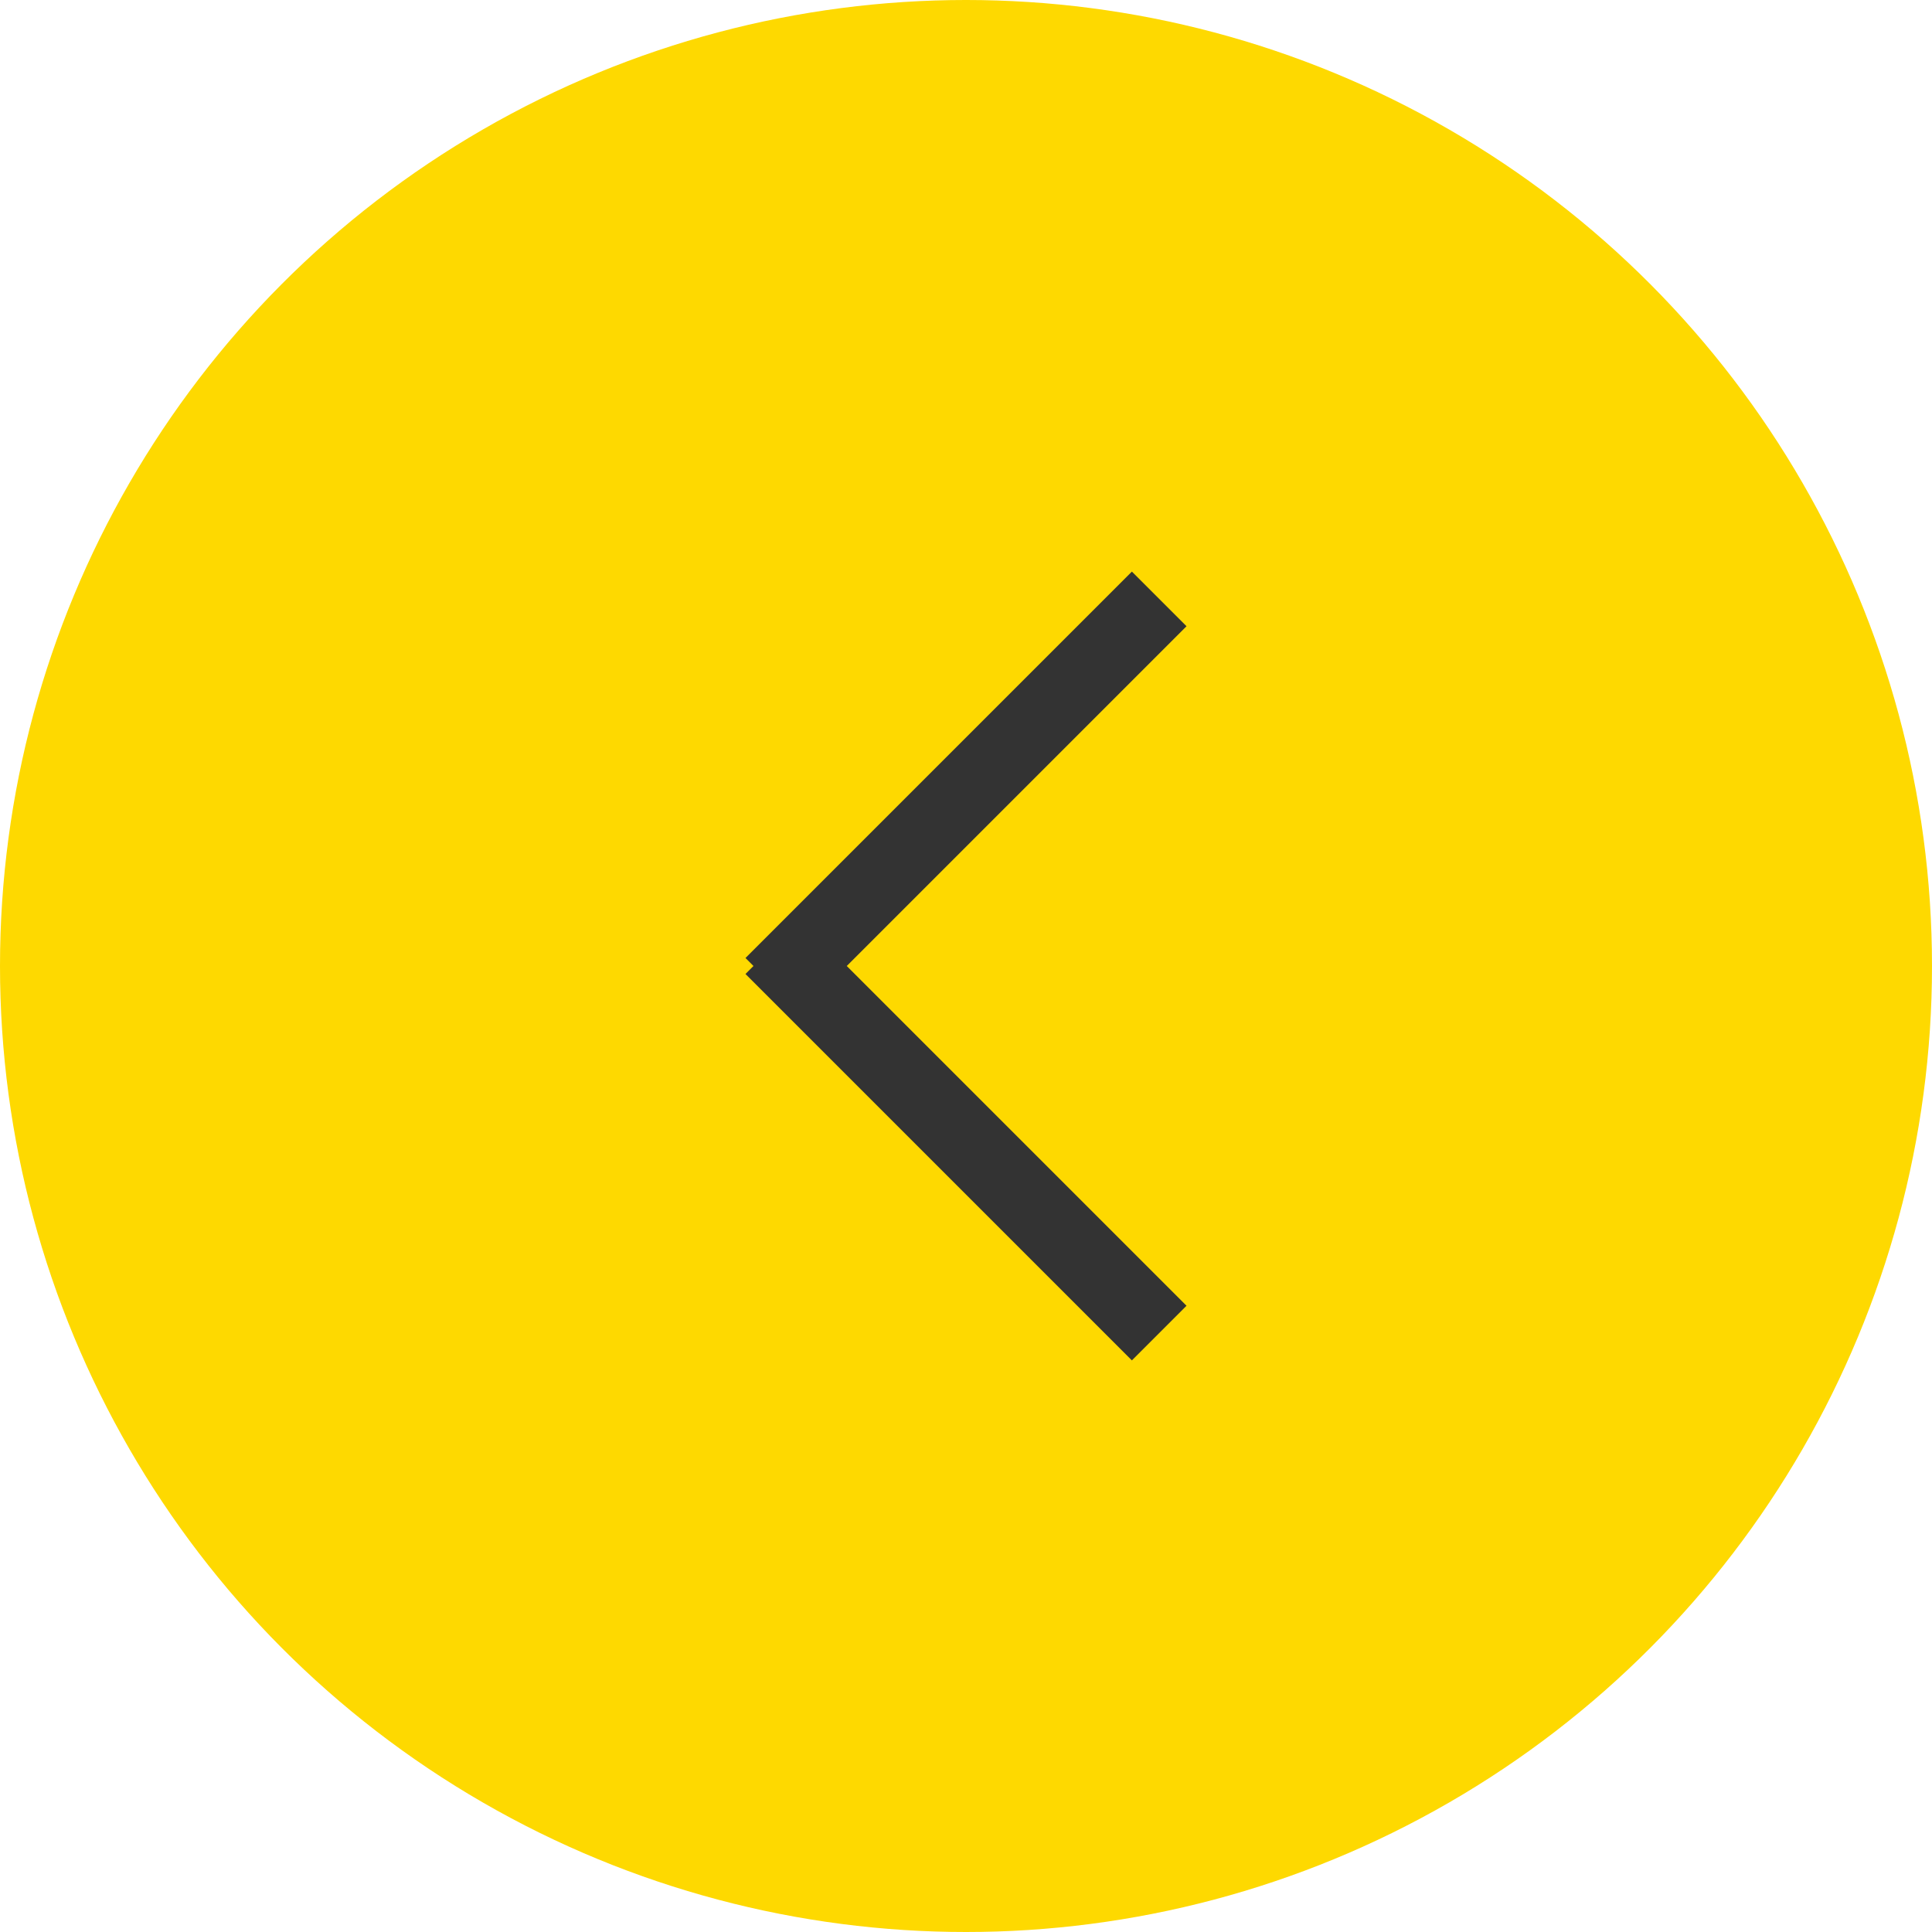 <svg xmlns="http://www.w3.org/2000/svg" width="50" height="50" viewBox="0 0 50 50"><g transform="translate(-180 -373)"><circle cx="25" cy="25" r="25" transform="translate(180 373)" fill="#fed900"/><path d="M-2934,1l-9.5,9.5L-2934,1m-10,9,.5.5-.5.5.5-.5-.5-.5m.5.5,9.5,9.5-9.5-9.5m8.793-10.207,1.414,1.414-8.793,8.793,8.793,8.793-1.414,1.414-9.5-9.5h0l-.5-.5.207-.207-.207-.207Z" transform="translate(3144 387.5)" fill="#333"/></g></svg>